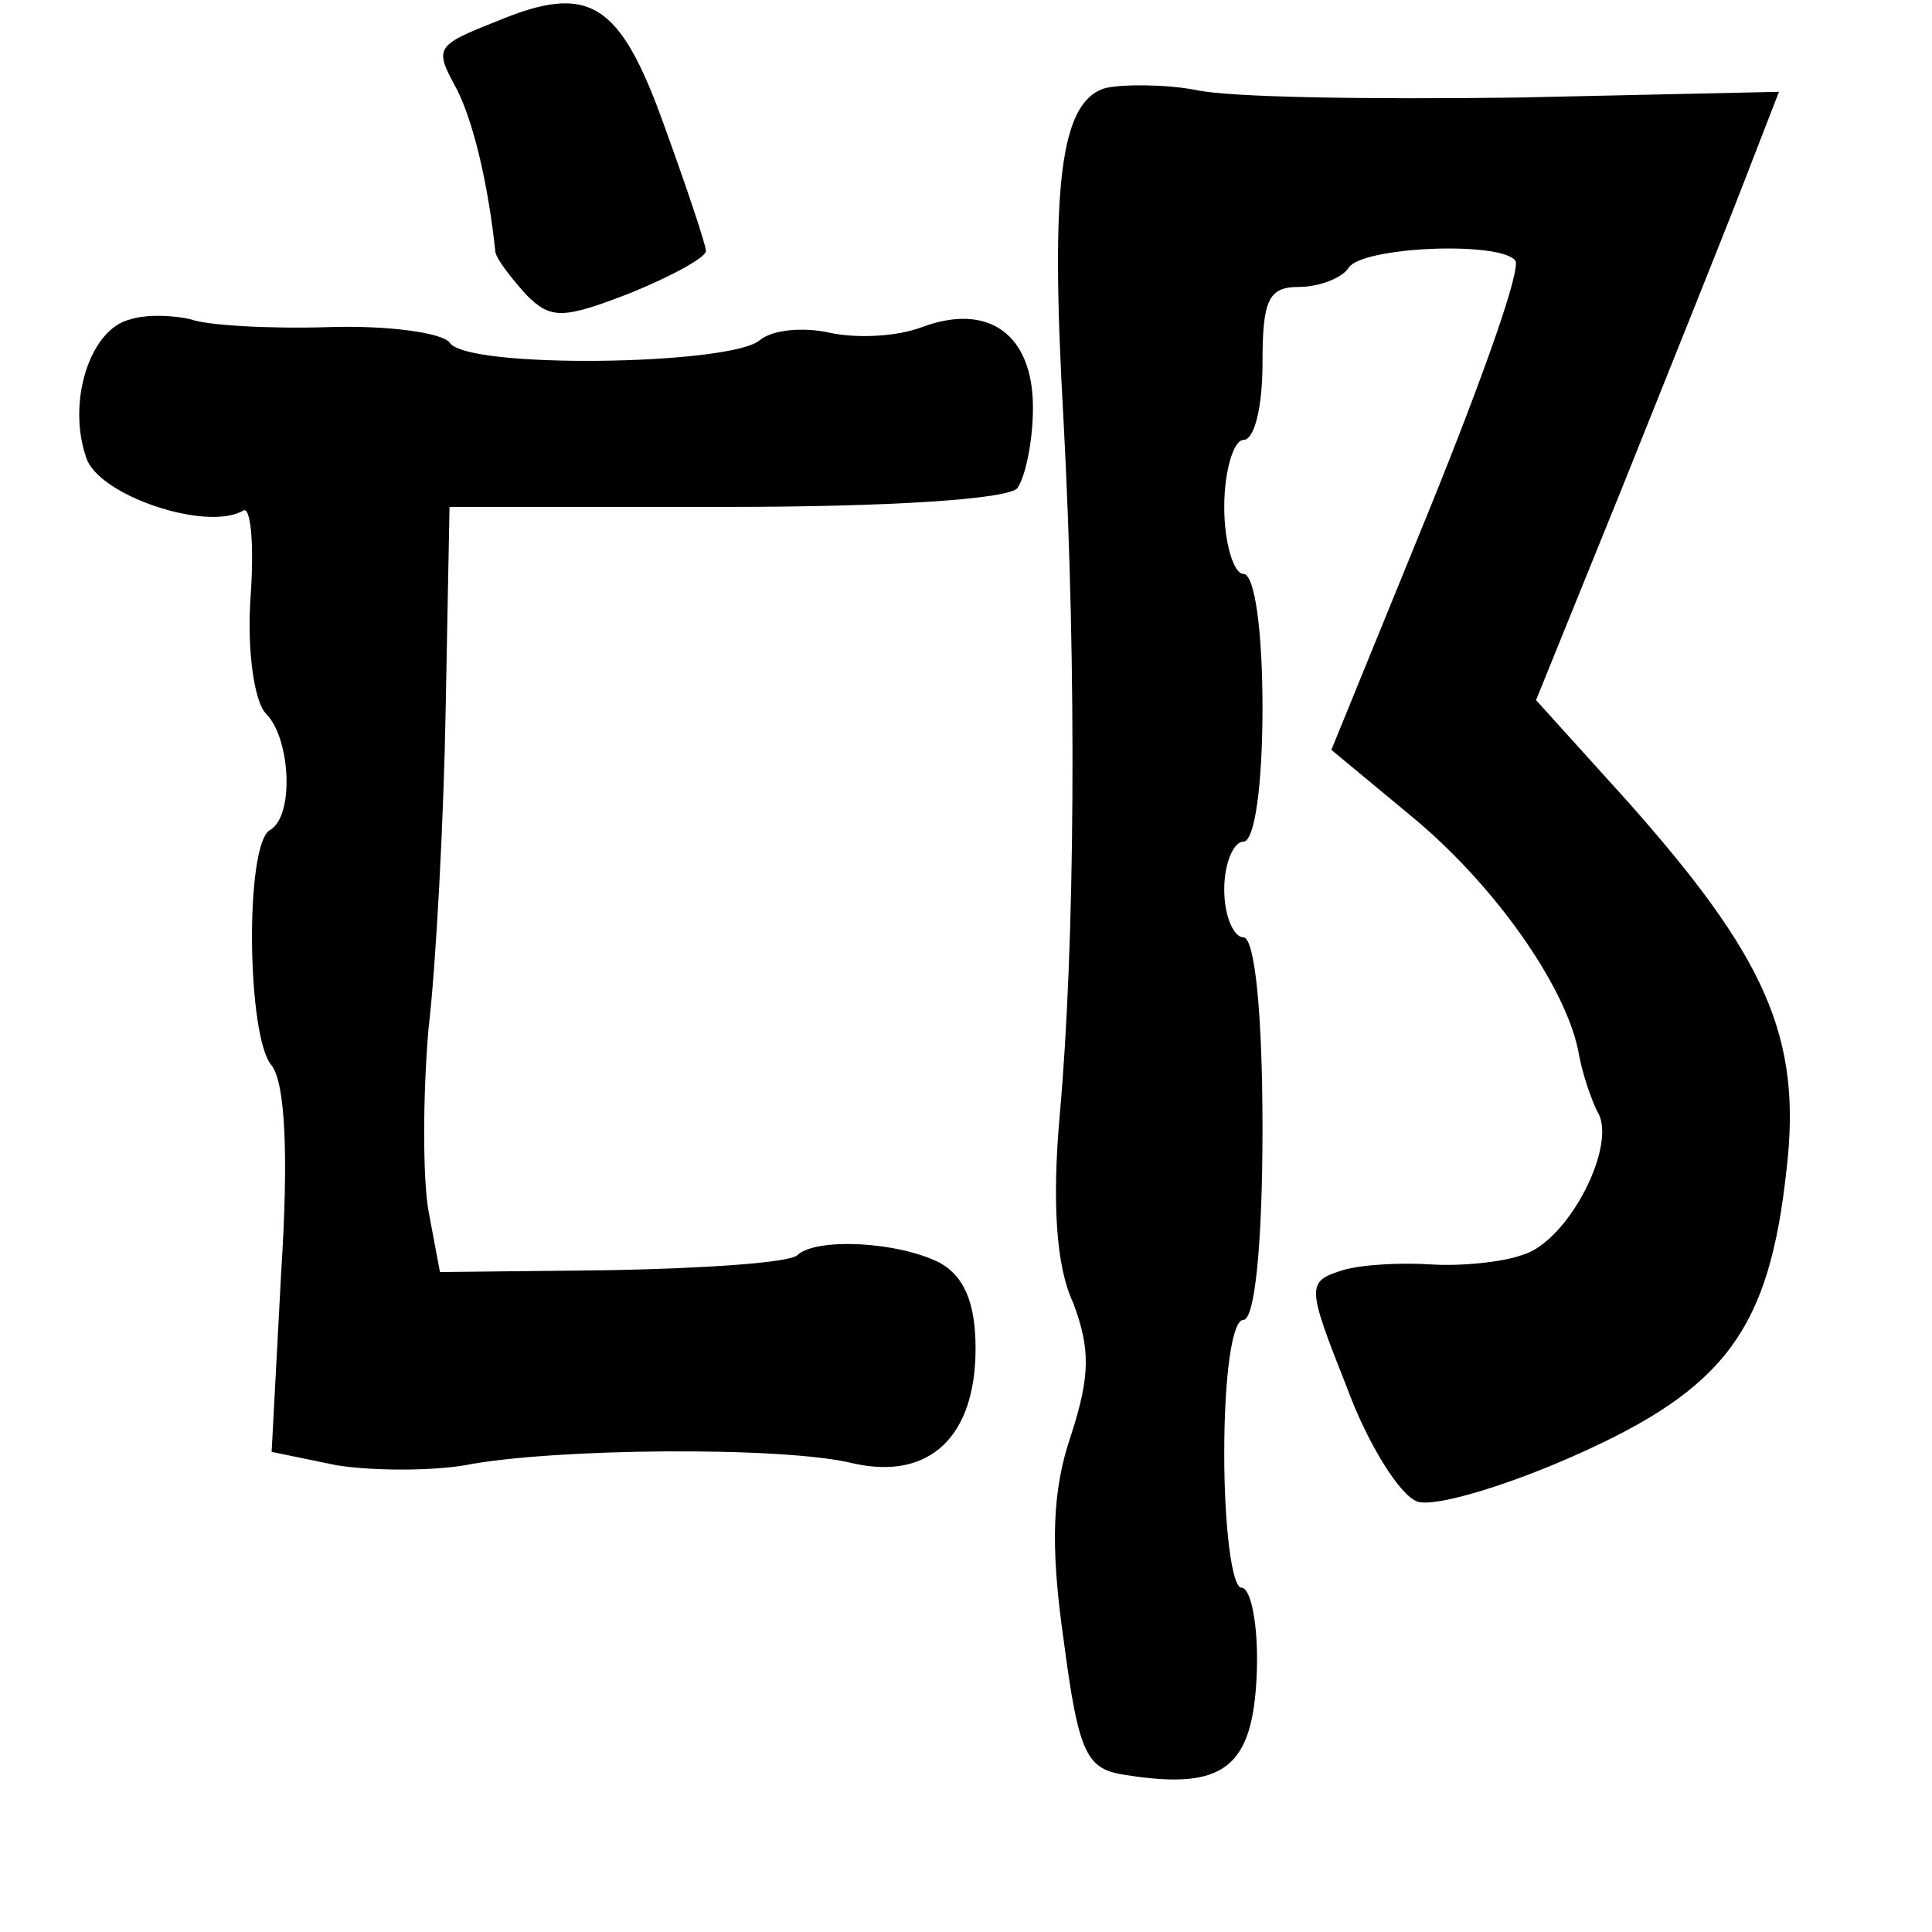 <?xml version="1.0" standalone="no"?>
<!DOCTYPE svg PUBLIC "-//W3C//DTD SVG 20010904//EN"
 "http://www.w3.org/TR/2001/REC-SVG-20010904/DTD/svg10.dtd">
<svg version="1.0" xmlns="http://www.w3.org/2000/svg"
 width="101pt" height="101pt" viewBox="0 0 101 101"
 preserveAspectRatio="xMidYMid meet">
<g transform="translate(0,101) scale(0.1,-0.1)"
fill="#000000" stroke="none">
<path d="M260 999 c-33 -13 -33 -14 -21 -36 8 -16 16 -47 20 -85 1 -4 8 -13
16 -22 13 -13 19 -13 55 1 22 9 40 19 39 22 0 3 -10 33 -22 66 -23 64 -39 74
-87 54z"/>
<path d="M578 964 c-24 -7 -29 -51 -22 -174 7 -131 6 -274 -2 -363 -4 -45 -2
-79 7 -98 9 -24 9 -38 -1 -69 -10 -29 -11 -58 -4 -107 8 -61 12 -68 33 -71 51
-8 66 4 68 53 1 25 -3 45 -8 45 -5 0 -9 32 -9 70 0 40 4 70 10 70 6 0 10 40
10 100 0 60 -4 100 -10 100 -5 0 -10 11 -10 25 0 14 5 25 10 25 6 0 10 30 10
70 0 40 -4 70 -10 70 -5 0 -10 16 -10 35 0 19 5 35 10 35 6 0 10 18 10 40 0
33 3 40 19 40 11 0 23 5 26 10 7 11 78 14 87 4 4 -3 -17 -62 -45 -131 l-51
-125 41 -34 c44 -36 81 -89 88 -123 2 -12 7 -26 10 -32 11 -17 -15 -68 -39
-75 -11 -4 -33 -6 -48 -5 -15 1 -36 0 -46 -3 -19 -6 -19 -8 2 -61 11 -30 28
-57 37 -60 9 -3 46 8 82 24 79 35 102 66 111 150 8 69 -11 111 -84 193 l-47
52 45 111 c24 60 53 132 63 158 l19 49 -137 -3 c-76 -1 -151 0 -168 4 -16 3
-38 3 -47 1z"/>
<path d="M68 843 c-21 -5 -33 -43 -23 -72 6 -20 63 -39 82 -28 4 3 6 -17 4
-45 -2 -28 2 -55 8 -61 13 -13 15 -54 2 -61 -13 -8 -12 -108 1 -123 7 -9 9
-46 5 -108 l-5 -94 34 -7 c19 -3 49 -3 67 0 46 9 167 10 203 1 40 -9 64 14 64
60 0 24 -6 38 -19 45 -22 11 -64 13 -74 4 -3 -4 -47 -7 -97 -8 l-90 -1 -6 32
c-3 17 -3 60 0 95 4 34 8 110 9 168 l2 105 145 0 c85 0 148 4 152 10 4 6 8 24
8 42 0 38 -23 55 -58 42 -13 -5 -34 -6 -48 -3 -13 3 -30 2 -37 -4 -16 -13
-154 -15 -162 -1 -4 5 -32 9 -63 8 -32 -1 -64 1 -72 4 -8 2 -23 3 -32 0z"/>
</g>
</svg>
